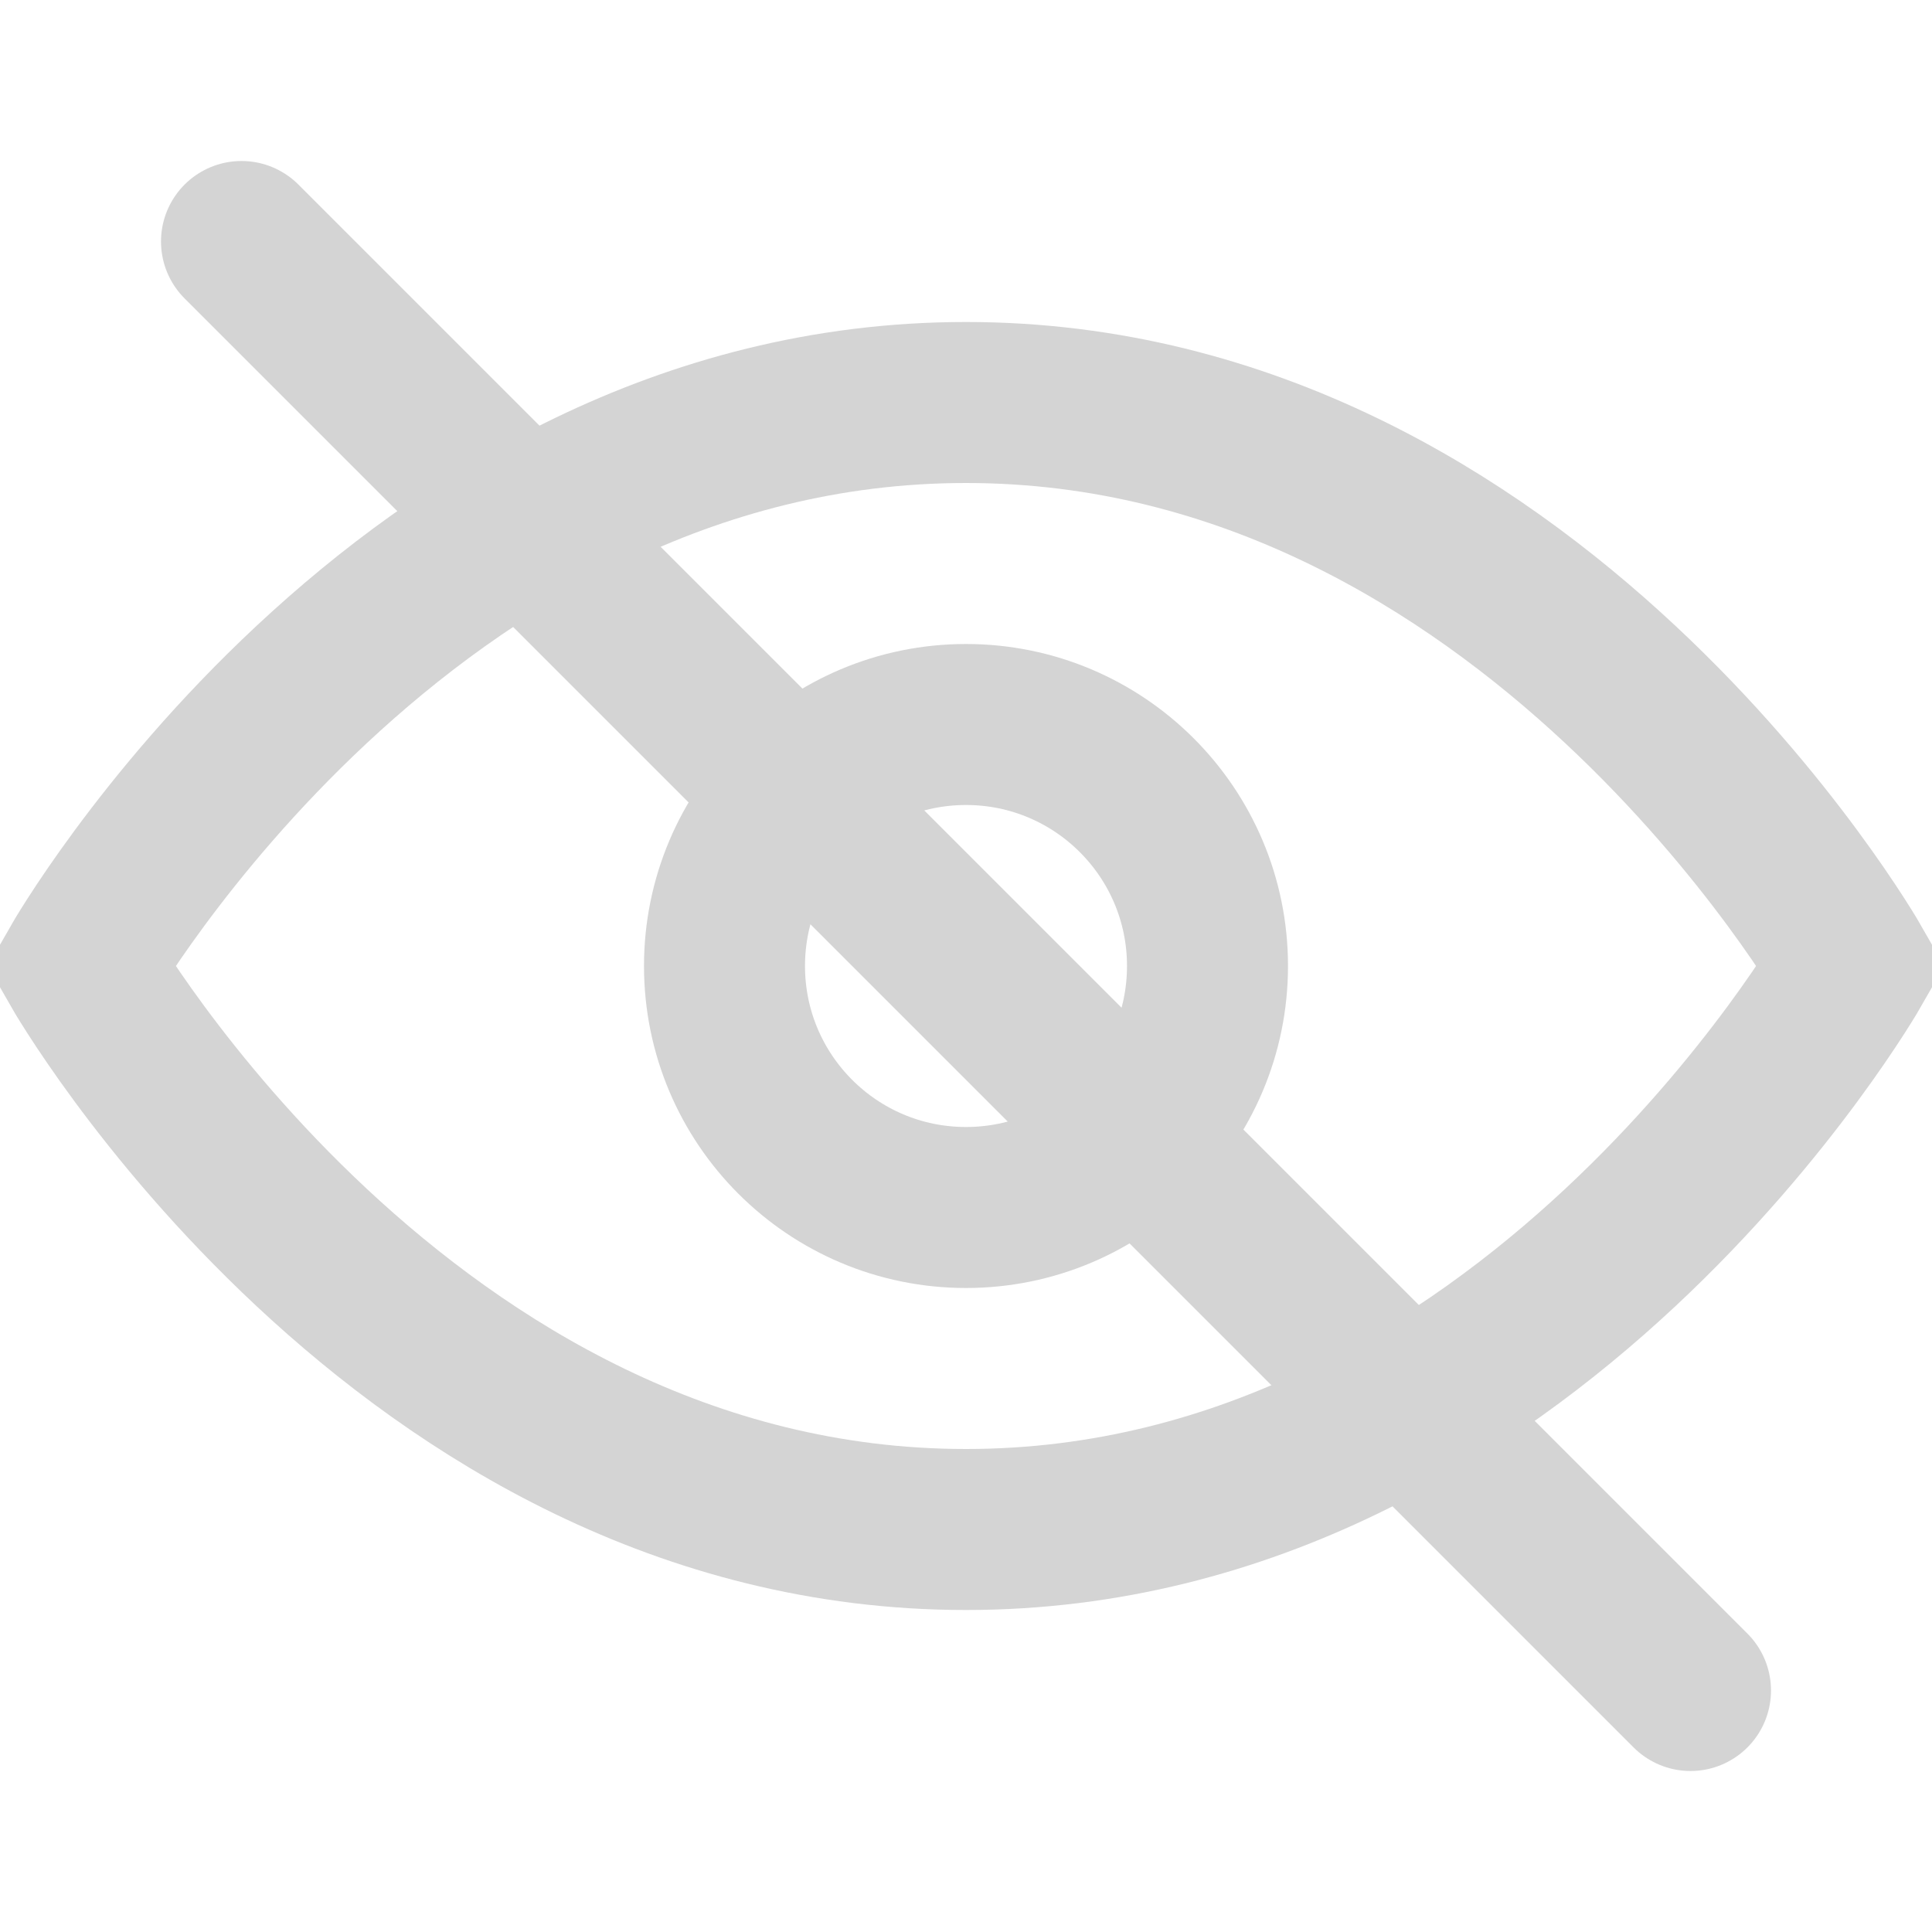 <svg xmlns="http://www.w3.org/2000/svg" fill="none" stroke="#d4d4d4" stroke-width="2" viewBox="0 0 24 24" width="24" height="24">
  <path d="M1 12s4-7 11-7 11 7 11 7-4 7-11 7S1 12 1 12z"/>
  <circle cx="12" cy="12" r="3"/>
  <path d="M3 3l18 18" stroke-linecap="round"/>
</svg>
